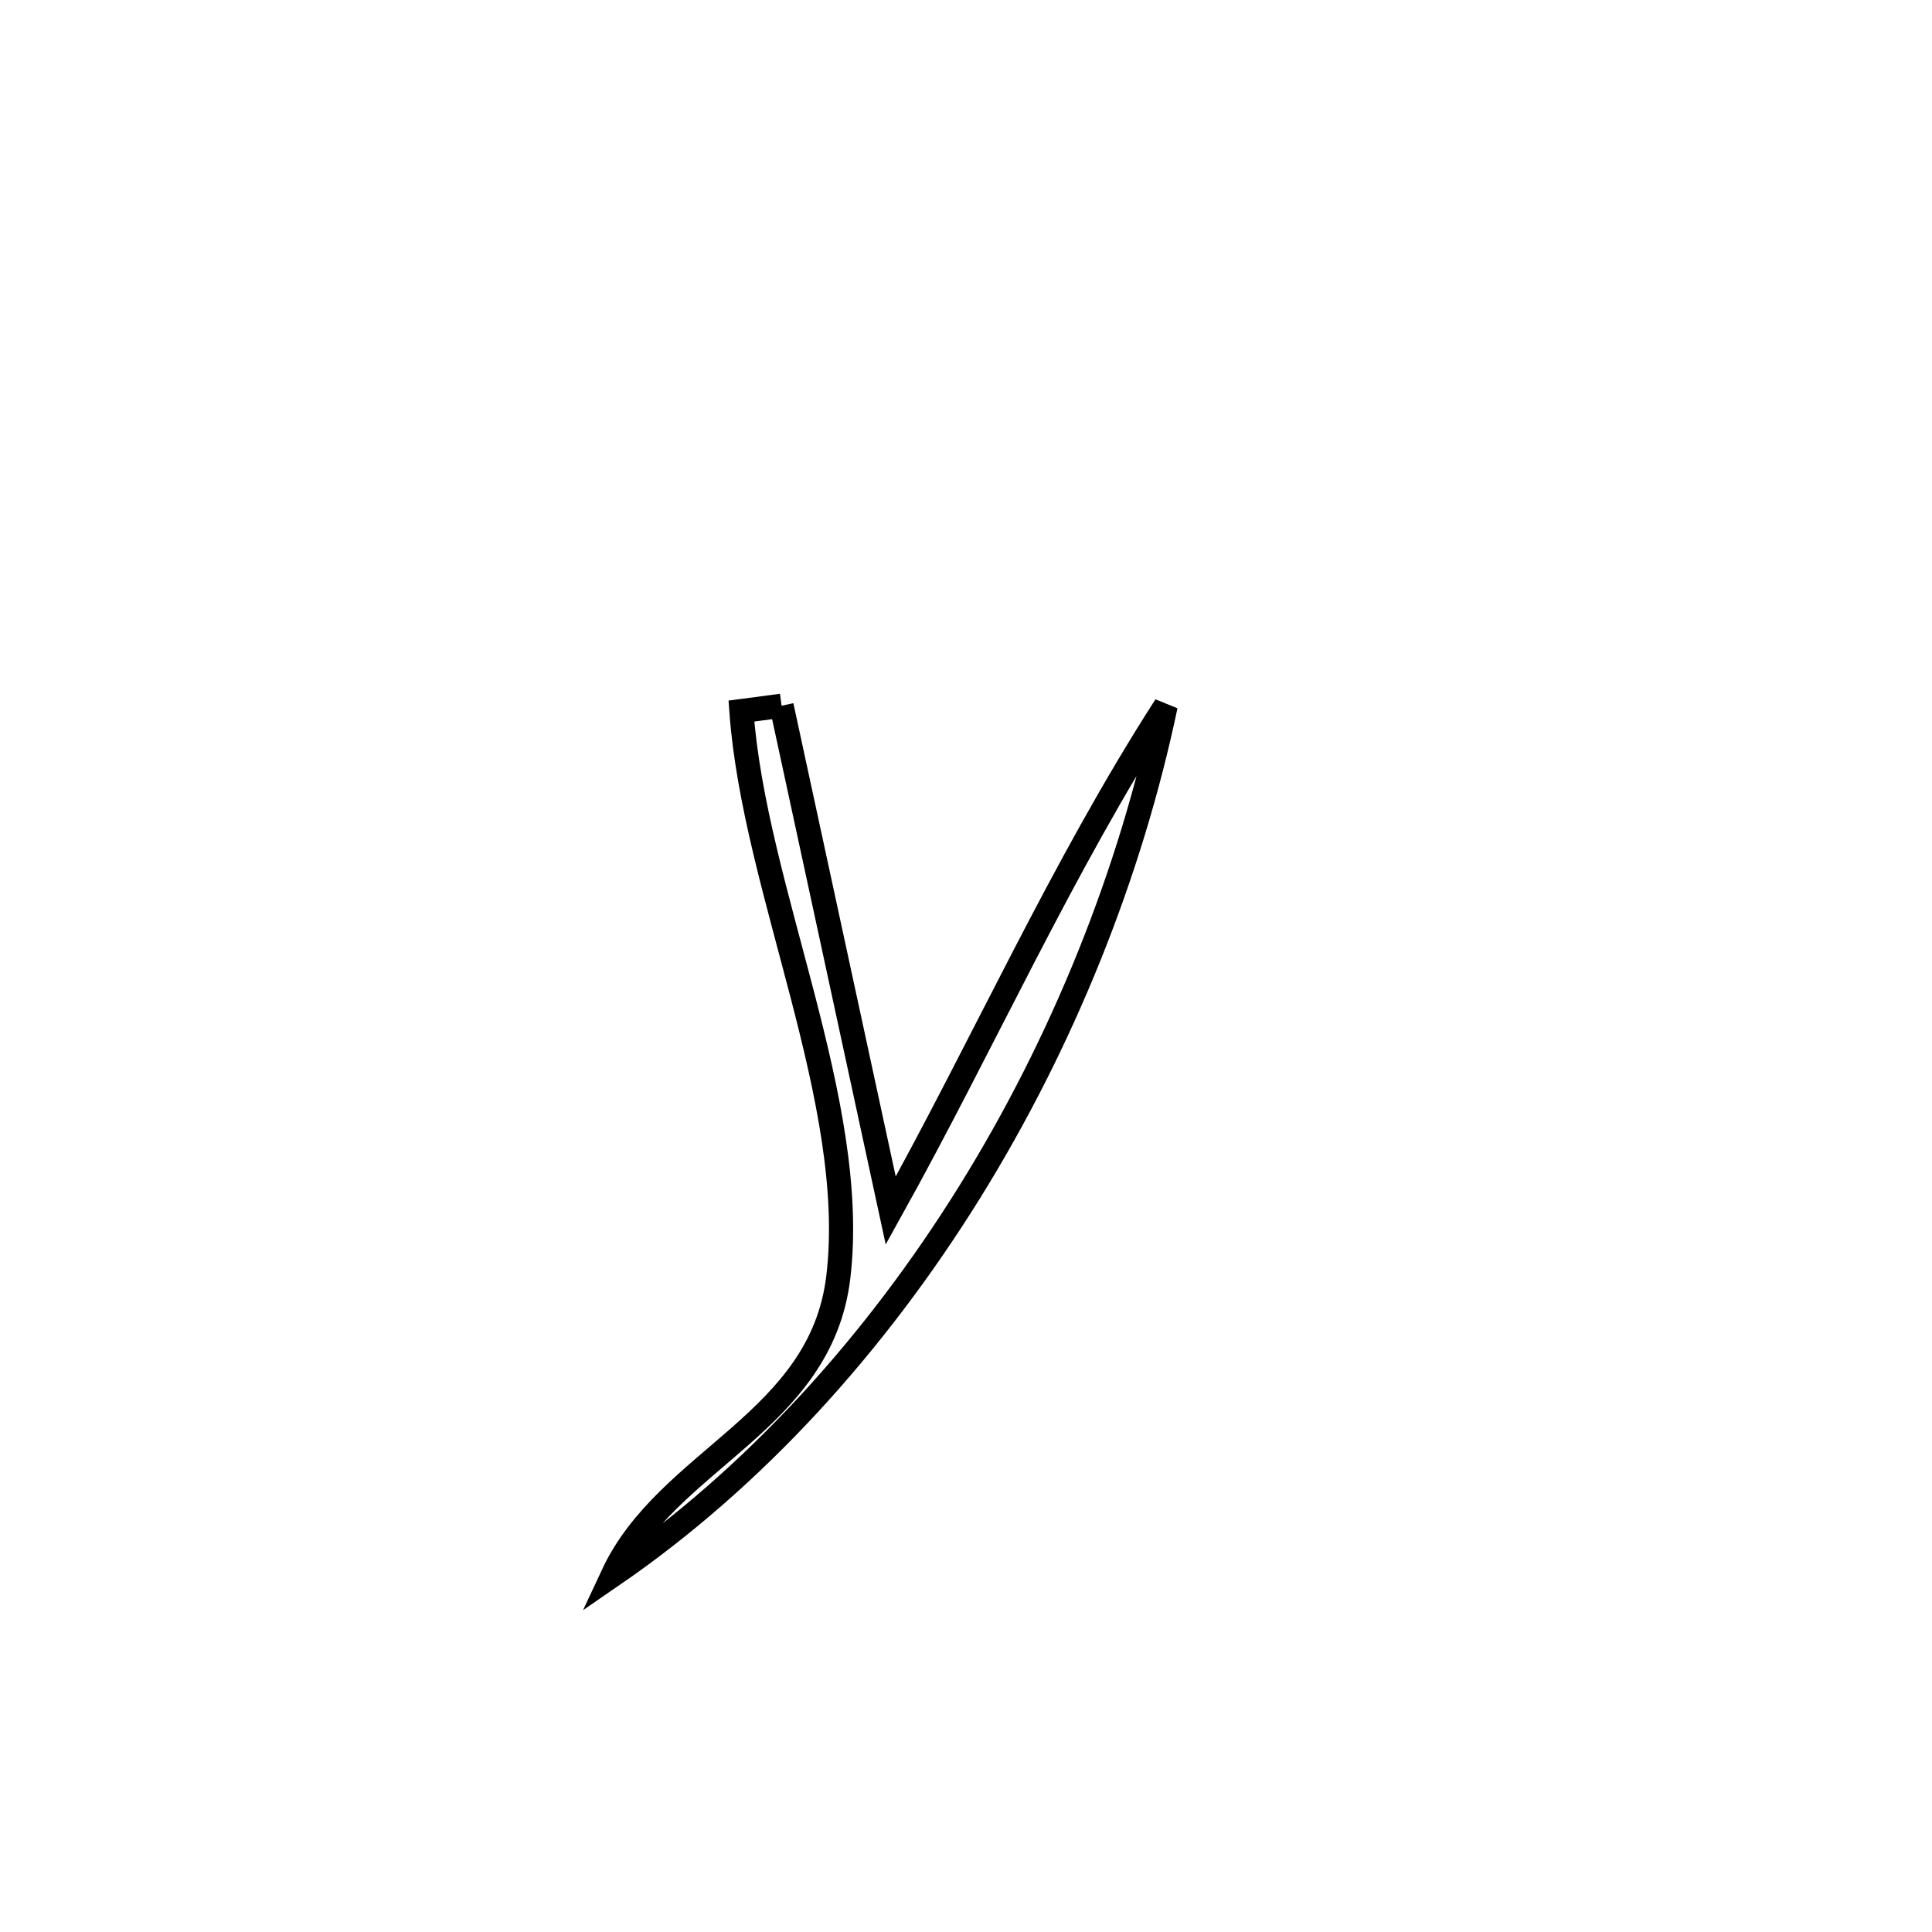 <svg xmlns="http://www.w3.org/2000/svg" viewBox="0.0 0.0 24.0 24.0" height="200px" width="200px"><path fill="none" stroke="black" stroke-width=".3" stroke-opacity="1.0"  filling="0" d="M9.709 8.767 L9.709 8.767 C10.161 10.858 10.613 12.948 11.065 15.038 L11.065 15.038 C12.227 12.948 13.185 10.781 14.48 8.768 L14.48 8.768 C14.044 10.844 13.209 12.937 12.042 14.814 C10.874 16.692 9.375 18.354 7.611 19.567 L7.611 19.567 C8.288 18.115 10.198 17.674 10.414 15.863 C10.673 13.688 9.369 11.054 9.21 8.833 L9.21 8.833 C9.376 8.811 9.543 8.789 9.709 8.767 L9.709 8.767"></path></svg>